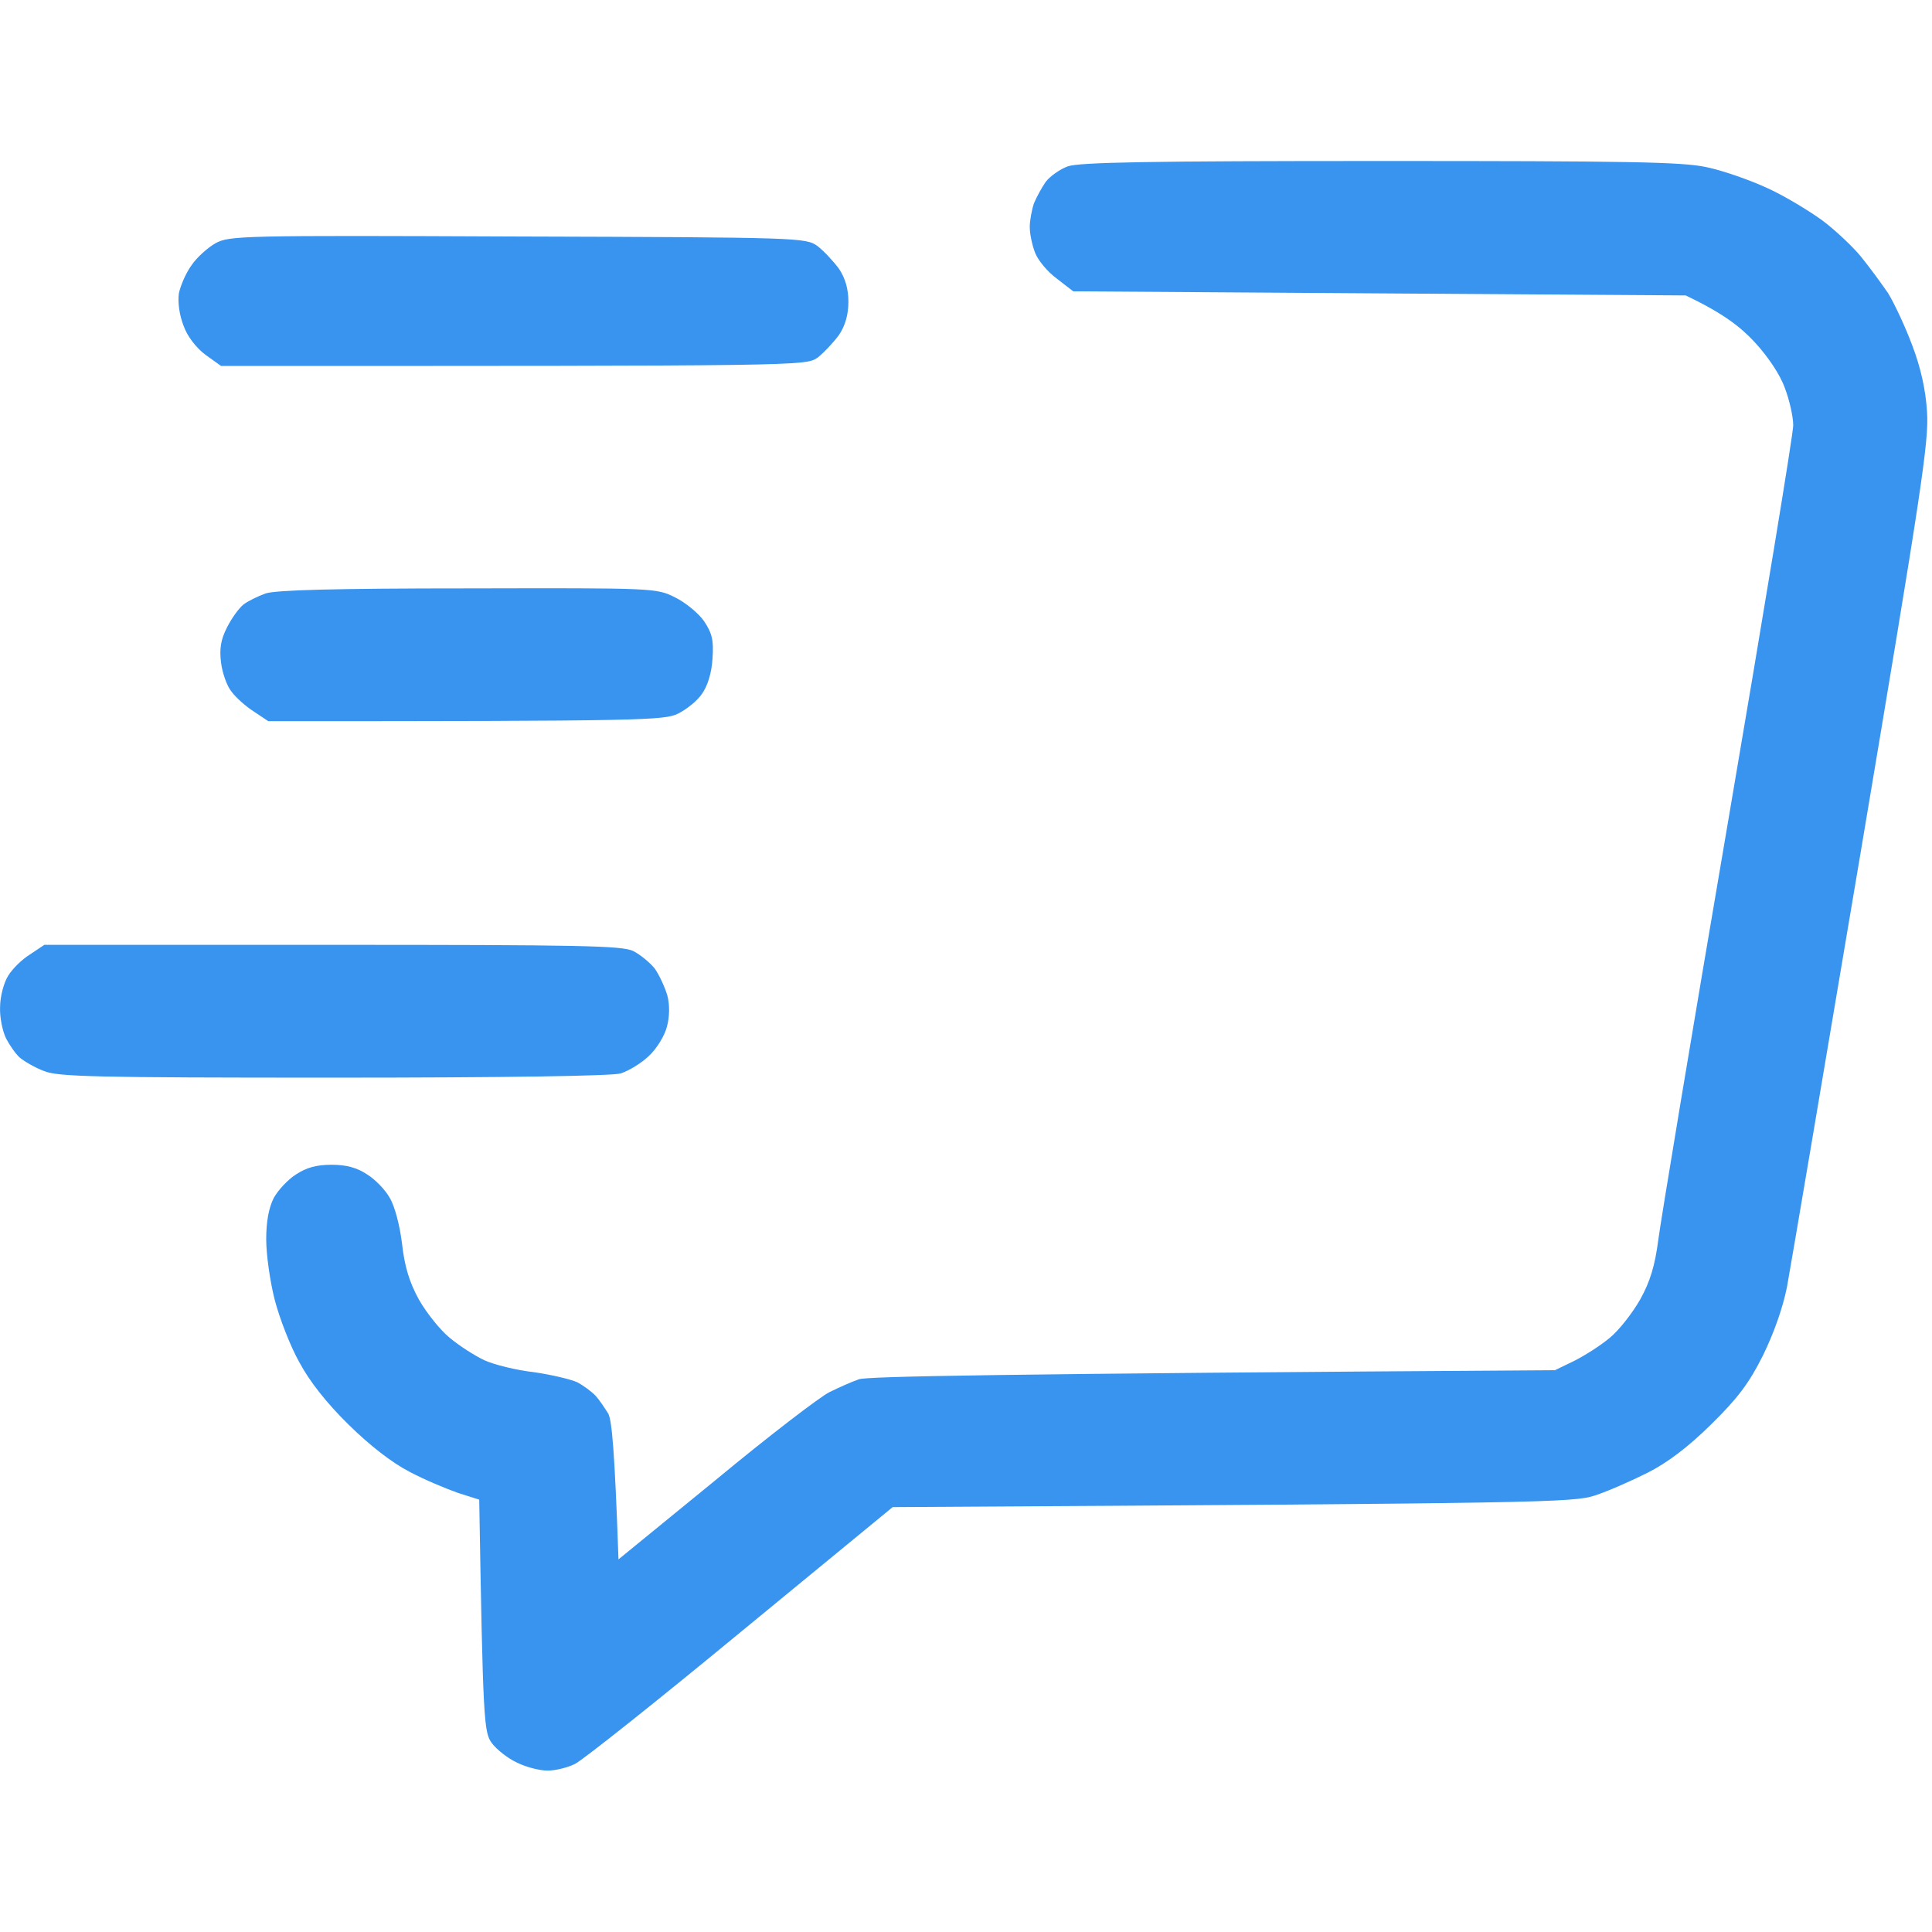 <svg width="24" height="24" viewBox="0 0 24 24" fill="none" xmlns="http://www.w3.org/2000/svg">
<path d="M0.373 11.856C0.273 11.918 0.152 12.036 0.1 12.124C0.048 12.206 0.001 12.381 0.001 12.51C-0.005 12.639 0.032 12.809 0.074 12.897C0.116 12.979 0.194 13.093 0.247 13.139C0.304 13.186 0.435 13.263 0.545 13.304C0.713 13.376 1.18 13.387 4.135 13.387C6.283 13.387 7.594 13.366 7.709 13.335C7.808 13.304 7.971 13.206 8.065 13.113C8.159 13.026 8.259 12.861 8.285 12.753C8.317 12.634 8.322 12.49 8.29 12.366C8.259 12.263 8.191 12.113 8.133 12.031C8.07 11.954 7.95 11.856 7.866 11.814C7.73 11.747 7.206 11.737 4.13 11.737H0.551L0.373 11.856ZM13.263 2.067C13.164 2.103 13.043 2.191 12.991 2.258C12.944 2.325 12.876 2.448 12.844 2.526C12.818 2.603 12.792 2.737 12.792 2.82C12.792 2.907 12.823 3.052 12.86 3.144C12.897 3.237 13.017 3.381 13.132 3.464L13.332 3.619L20.94 3.67C21.407 3.892 21.622 4.062 21.794 4.247C21.962 4.428 22.114 4.655 22.172 4.82C22.229 4.969 22.276 5.175 22.276 5.284C22.276 5.392 21.91 7.608 21.464 10.222C21.019 12.825 20.631 15.16 20.6 15.402C20.558 15.722 20.5 15.918 20.374 16.144C20.28 16.309 20.112 16.526 19.997 16.619C19.882 16.716 19.677 16.845 19.552 16.907L19.316 17.021C12.278 17.067 10.769 17.098 10.669 17.134C10.58 17.165 10.418 17.237 10.303 17.294C10.187 17.351 9.548 17.84 8.888 18.387L7.683 19.371C7.635 17.979 7.599 17.649 7.557 17.562C7.515 17.495 7.447 17.392 7.4 17.34C7.352 17.289 7.248 17.211 7.169 17.17C7.09 17.134 6.849 17.077 6.635 17.046C6.414 17.021 6.142 16.954 6.016 16.897C5.896 16.84 5.702 16.716 5.587 16.619C5.471 16.526 5.298 16.309 5.204 16.144C5.083 15.923 5.026 15.732 4.994 15.448C4.968 15.232 4.905 14.985 4.842 14.881C4.79 14.784 4.659 14.649 4.559 14.588C4.434 14.505 4.303 14.469 4.119 14.469C3.931 14.469 3.805 14.505 3.679 14.588C3.58 14.649 3.454 14.784 3.401 14.881C3.338 15.005 3.307 15.175 3.307 15.397C3.307 15.582 3.354 15.918 3.412 16.144C3.47 16.371 3.606 16.722 3.716 16.918C3.842 17.155 4.051 17.423 4.329 17.696C4.596 17.959 4.869 18.17 5.089 18.284C5.272 18.381 5.545 18.495 5.691 18.546L5.953 18.629C6 21.402 6.011 21.521 6.111 21.655C6.168 21.732 6.31 21.845 6.425 21.897C6.54 21.954 6.708 21.995 6.802 21.995C6.897 21.995 7.049 21.959 7.143 21.912C7.237 21.866 8.165 21.129 9.202 20.273L11.089 18.722C19.216 18.675 19.546 18.665 19.814 18.577C19.971 18.526 20.264 18.397 20.469 18.294C20.715 18.17 20.972 17.974 21.255 17.696C21.585 17.371 21.726 17.186 21.899 16.84C22.035 16.562 22.145 16.253 22.198 15.99C22.24 15.763 22.654 13.32 23.12 10.552C23.869 6.093 23.964 5.479 23.938 5.113C23.922 4.845 23.859 4.562 23.754 4.289C23.67 4.062 23.534 3.773 23.456 3.644C23.372 3.521 23.22 3.314 23.12 3.191C23.015 3.062 22.8 2.861 22.643 2.742C22.481 2.624 22.177 2.438 21.962 2.34C21.742 2.237 21.401 2.119 21.202 2.077C20.898 2.01 20.212 2 17.141 2C14.301 2 13.405 2.015 13.263 2.067ZM2.678 3.021C2.579 3.077 2.442 3.201 2.38 3.294C2.311 3.387 2.243 3.546 2.222 3.644C2.207 3.758 2.228 3.912 2.28 4.046C2.327 4.18 2.437 4.32 2.552 4.407L2.746 4.546C9.978 4.546 10.004 4.546 10.156 4.443C10.235 4.381 10.355 4.253 10.423 4.16C10.502 4.041 10.539 3.907 10.539 3.747C10.539 3.593 10.502 3.459 10.423 3.34C10.355 3.247 10.235 3.119 10.156 3.057C10.009 2.954 9.967 2.948 6.435 2.938C2.993 2.923 2.851 2.928 2.678 3.021ZM3.302 7.371C3.202 7.407 3.076 7.469 3.024 7.51C2.966 7.557 2.877 7.68 2.82 7.794C2.741 7.948 2.725 8.062 2.746 8.232C2.762 8.361 2.82 8.526 2.877 8.593C2.93 8.665 3.056 8.778 3.155 8.84L3.333 8.959C8.007 8.959 8.249 8.948 8.421 8.866C8.526 8.814 8.663 8.706 8.72 8.619C8.788 8.526 8.841 8.361 8.851 8.18C8.867 7.954 8.846 7.866 8.746 7.716C8.678 7.619 8.516 7.485 8.39 7.423C8.154 7.304 8.138 7.304 5.822 7.309C4.145 7.309 3.438 7.33 3.302 7.371Z" fill="#3994EF"/>
</svg>

